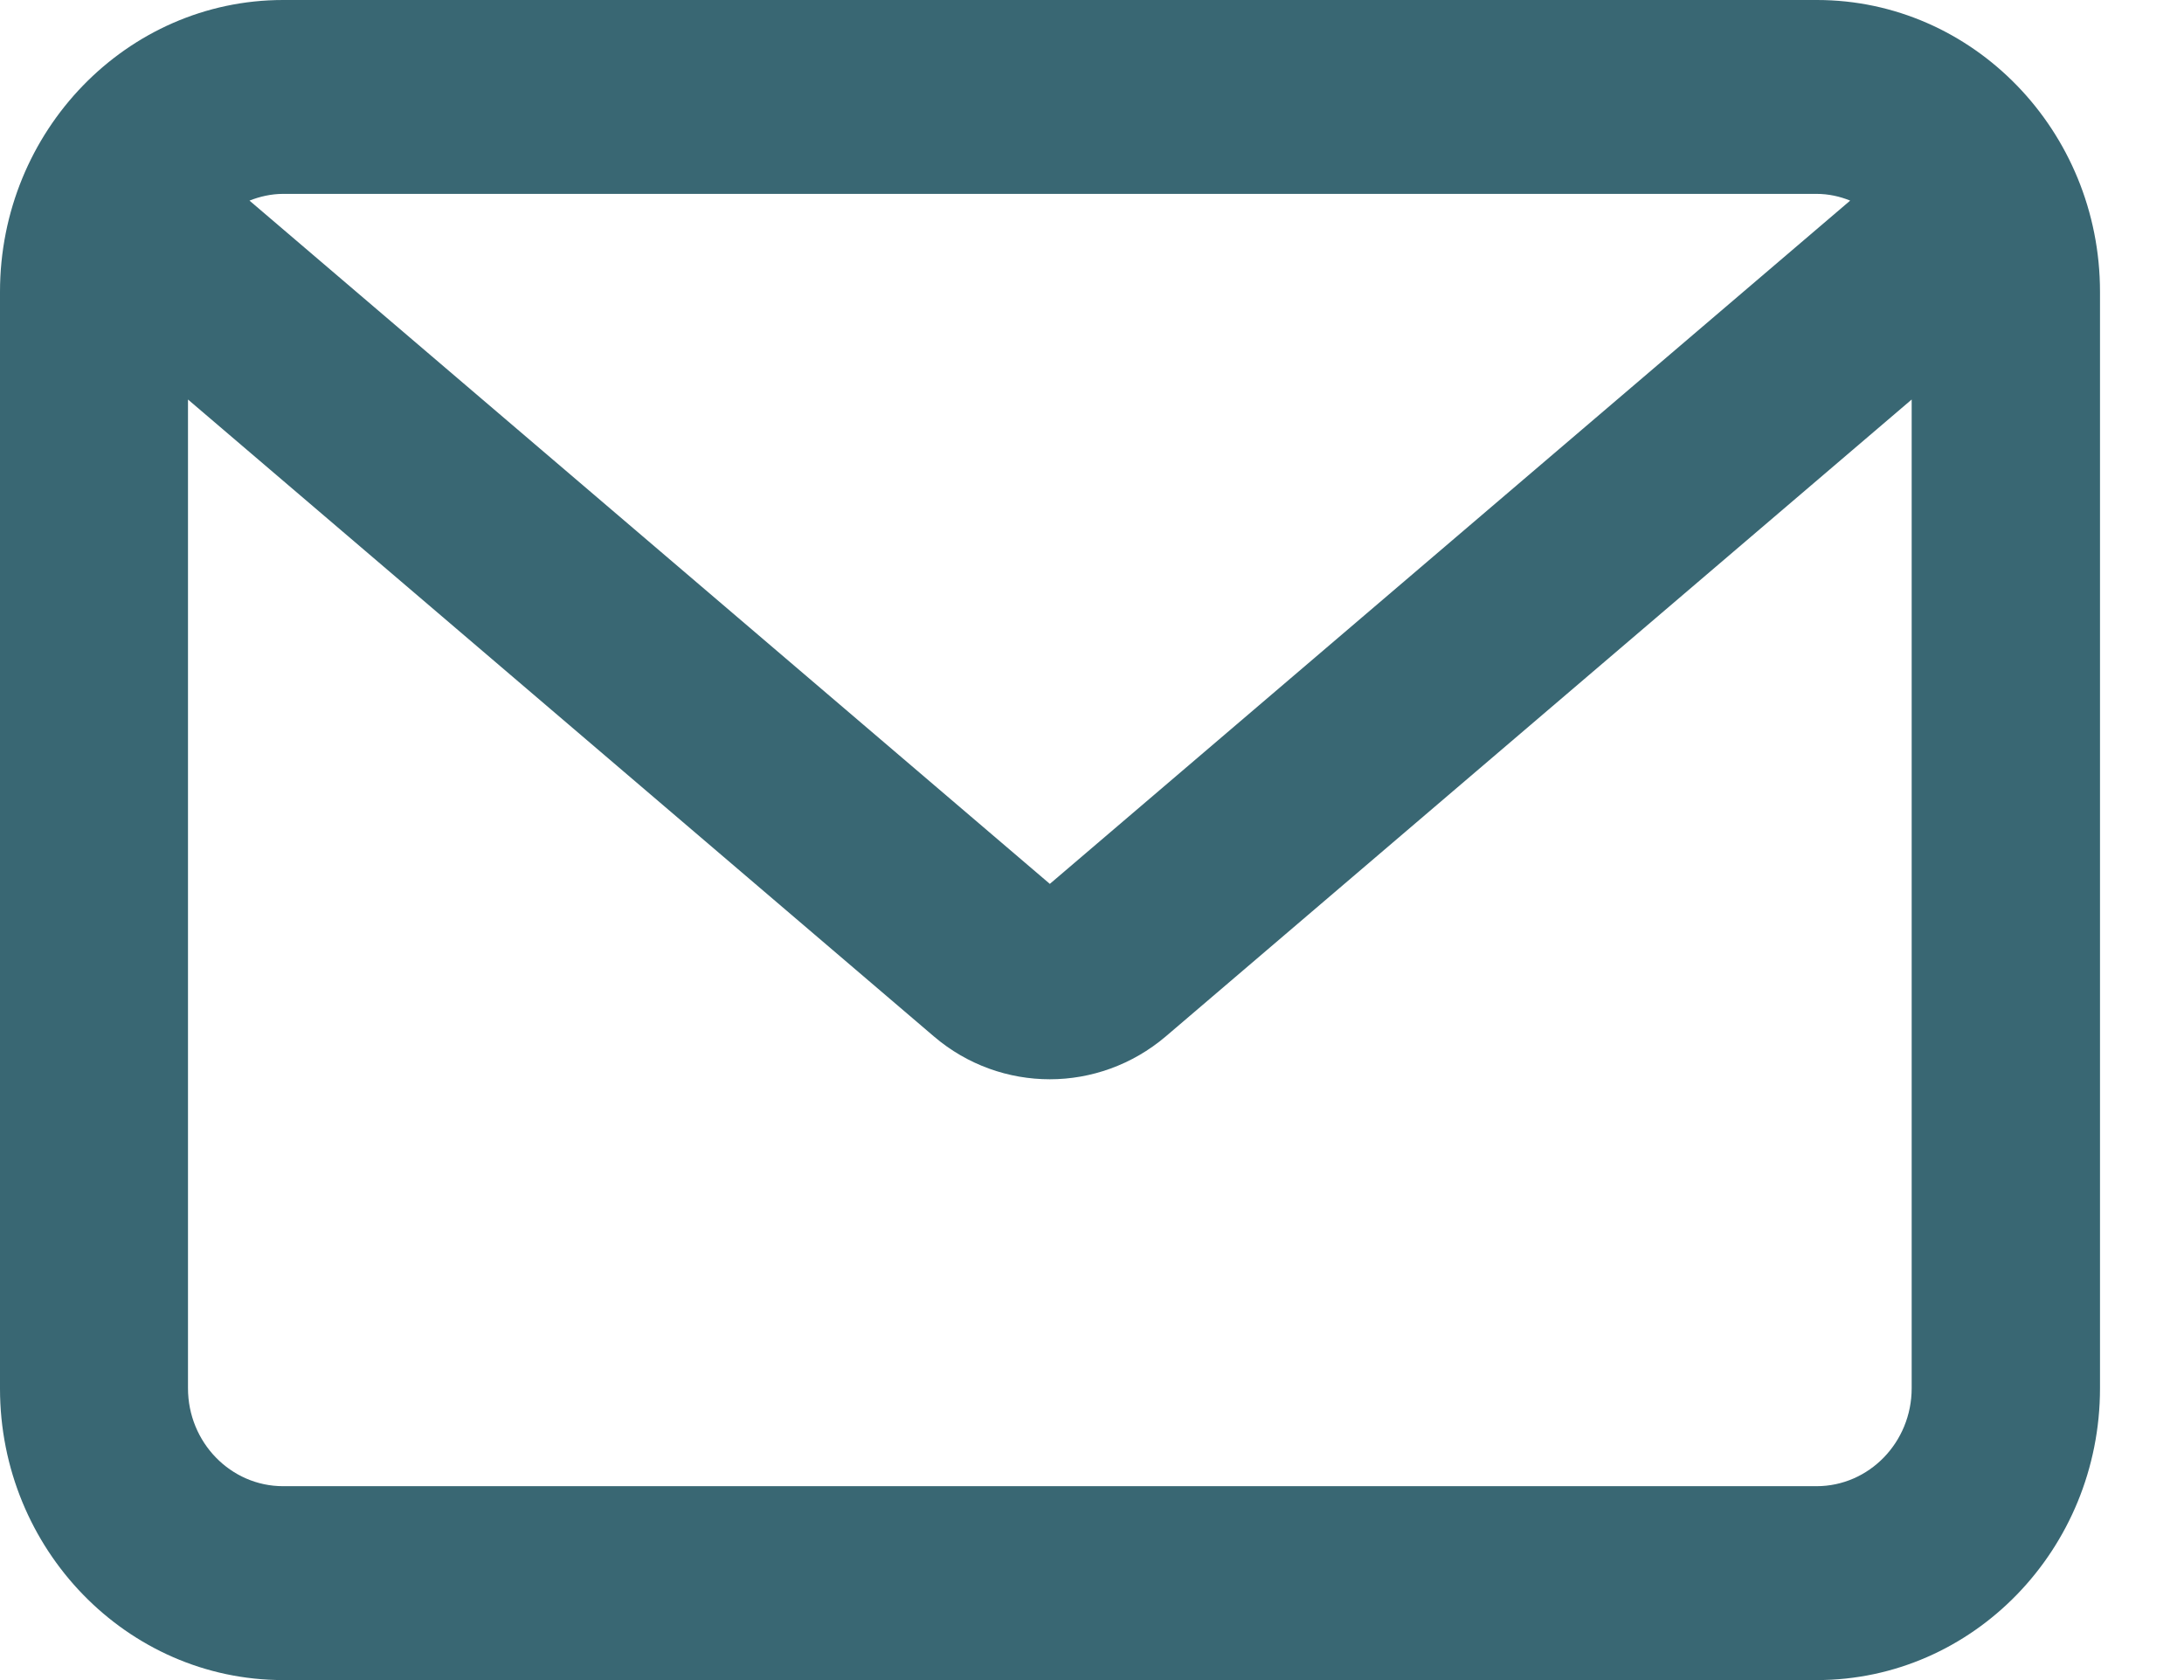 <svg width="13" height="10" viewBox="0 0 13 10" fill="none" xmlns="http://www.w3.org/2000/svg">
<path d="M1.685 10H10.815C11.744 10 12.5 9.221 12.5 8.263V1.737C12.5 0.779 11.744 0 10.815 0H1.685C0.756 0 0 0.779 0 1.737V8.265C0 9.221 0.756 10 1.685 10ZM10.813 8.846H1.685C1.373 8.846 1.119 8.585 1.119 8.263V2.378L5.559 6.169C5.759 6.34 6.005 6.424 6.249 6.424C6.493 6.424 6.739 6.339 6.939 6.169L11.379 2.378V8.263C11.379 8.585 11.125 8.846 10.813 8.846ZM10.813 1.154C10.884 1.154 10.951 1.169 11.013 1.194L6.249 5.261L1.485 1.194C1.546 1.17 1.614 1.154 1.685 1.154H10.813Z" fill="#396773"/>
</svg>
